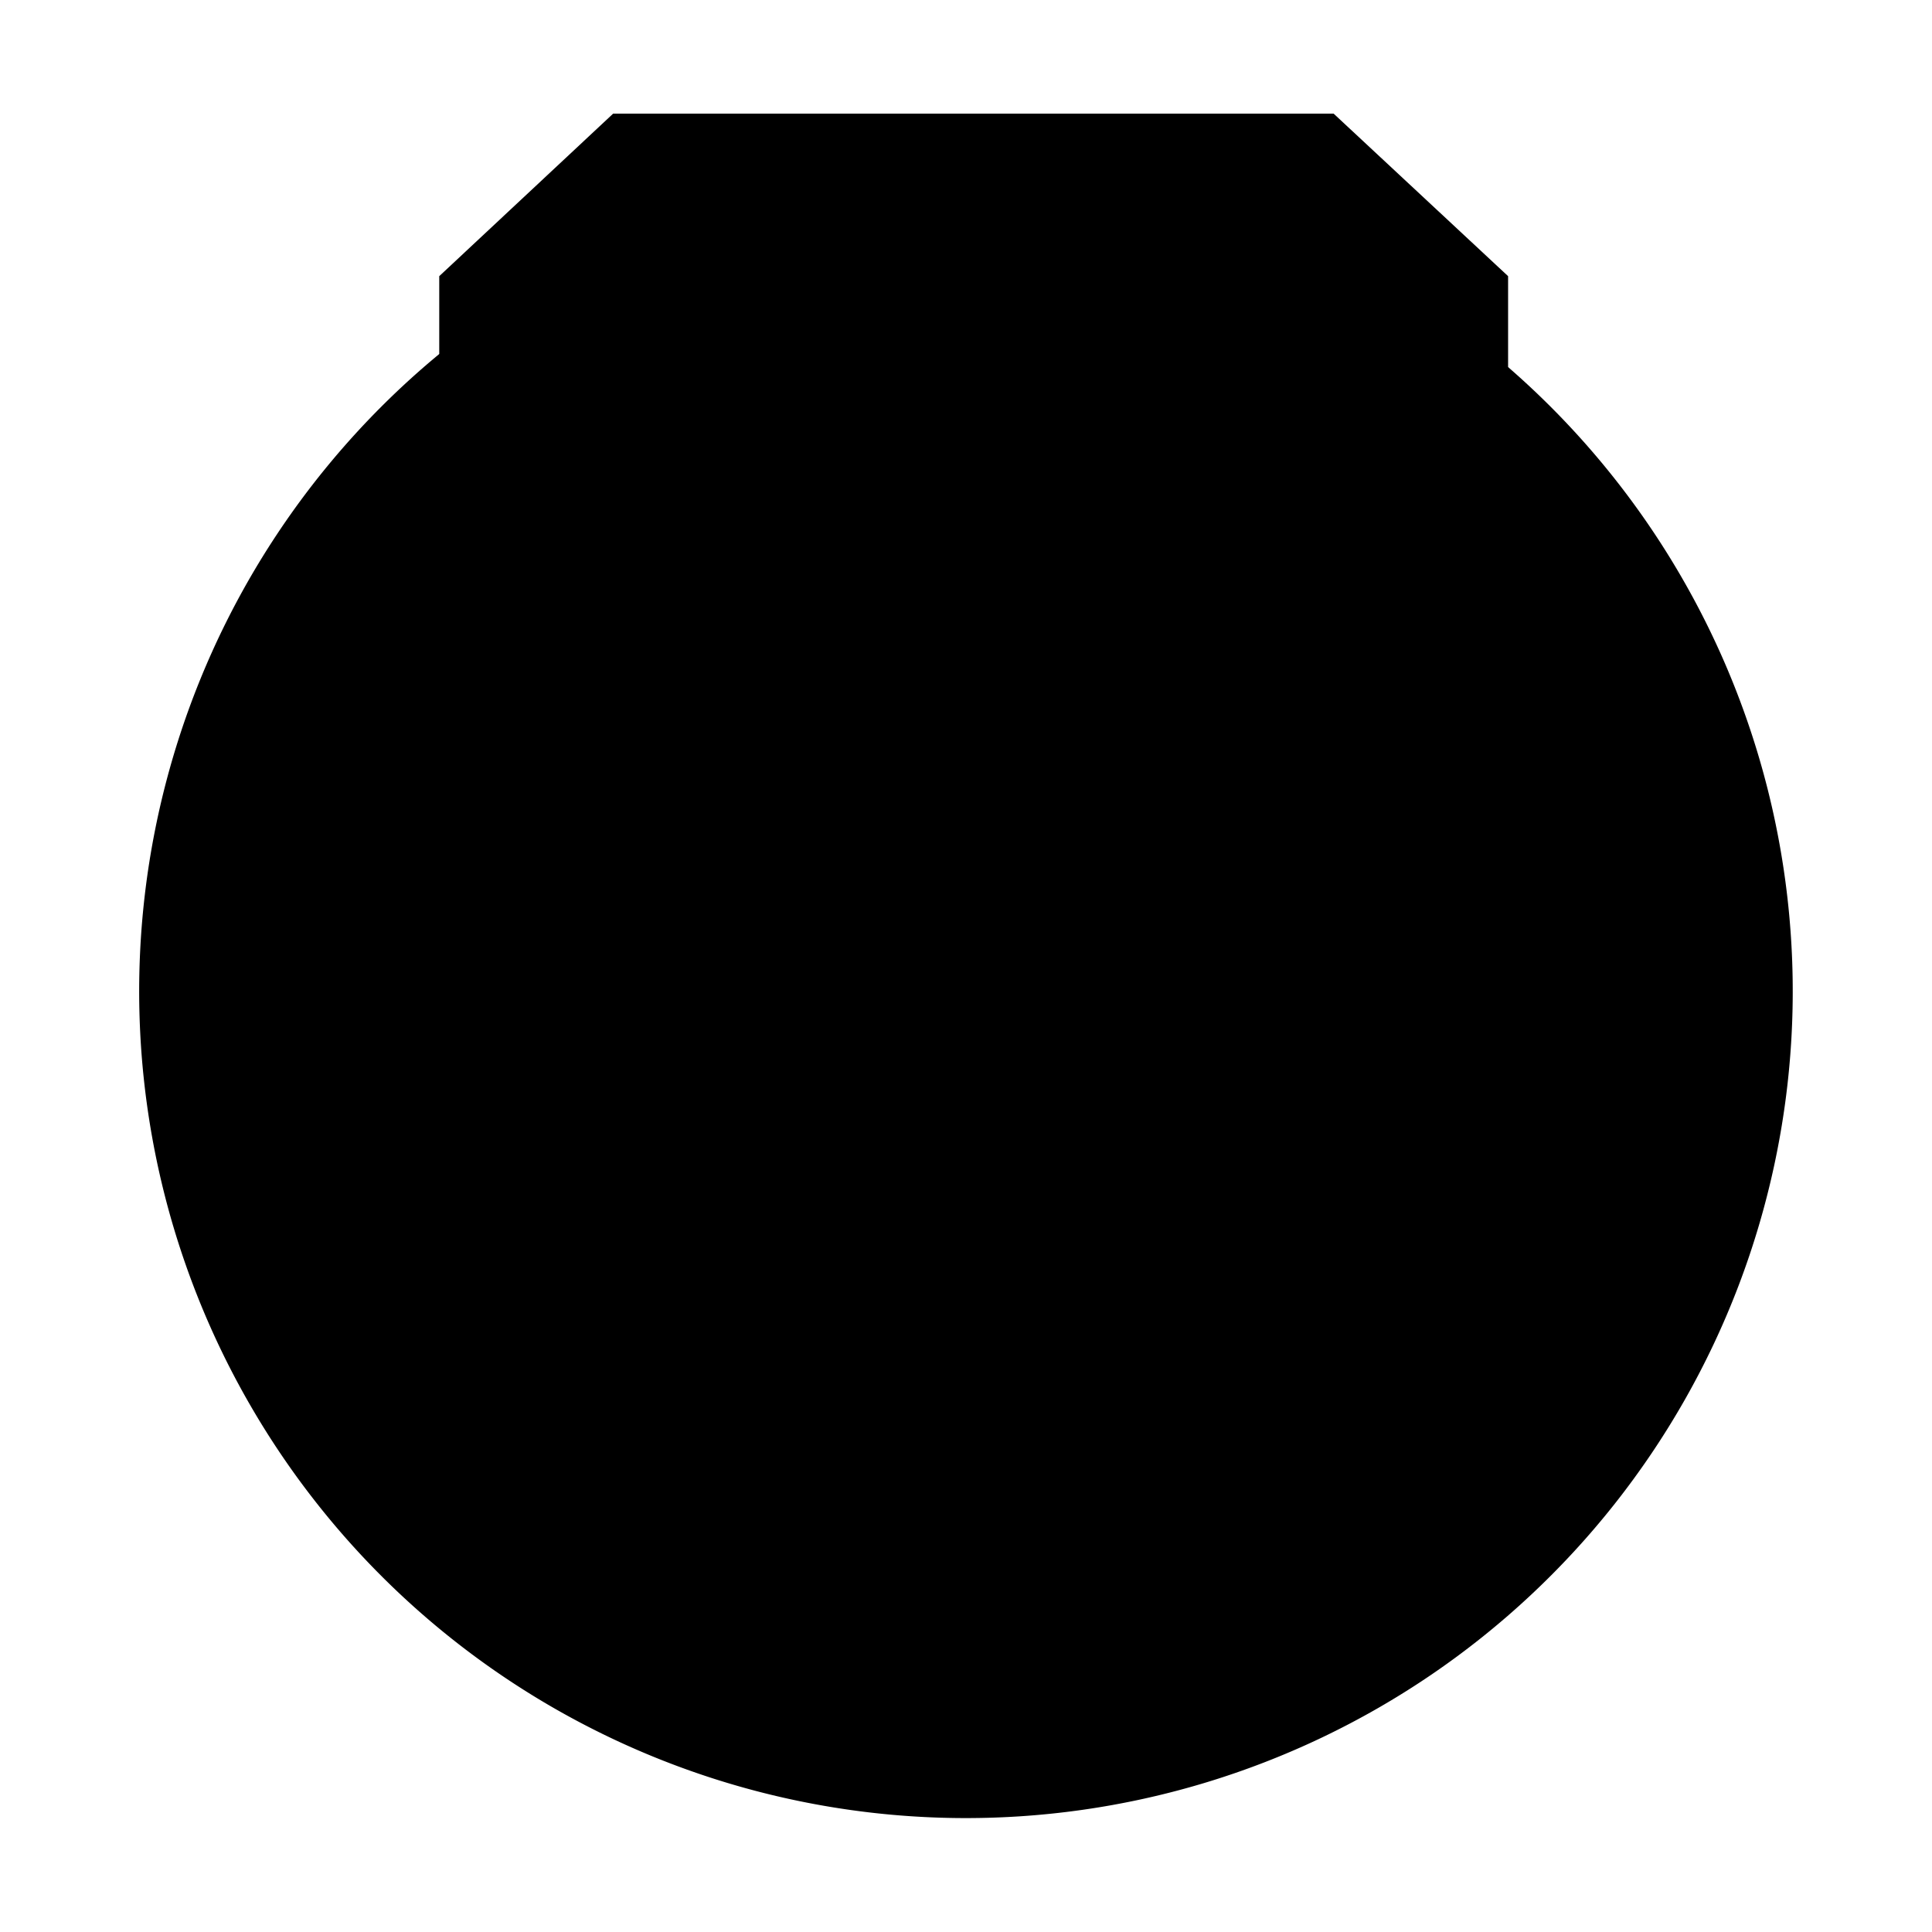 <svg xmlns="http://www.w3.org/2000/svg" viewBox="0 0 34 34">

    <path class="cls-1" d="M26.54,6.46A14.55,14.55,0,1,1,7.73,6.23"/>
    <circle class="cls-1" cx="17" cy="17.45" r="8.28"/>
    <circle class="cls-1" cx="17" cy="17.45" r="2.69"/>
    <path class="cls-1"
          d="M22.71,8.78a10.39,10.39,0,0,0-11.42,0H8.35a.62.62,0,0,1-.62-.62V4.86L10.79,2H23.47l3.07,2.86v3.3a.62.62,0,0,1-.62.62Z"/>
    <circle class="cls-1" cx="17" cy="12.13" r="0.94"/>
    <circle class="cls-1" cx="11.94" cy="15.8" r="0.94"/>
    <circle class="cls-1" cx="13.87" cy="21.76" r="0.94"/>
    <circle class="cls-1" cx="20.13" cy="21.75" r="0.94"/>
    <circle class="cls-1" cx="22.06" cy="15.8" r="0.94"/>
</svg>